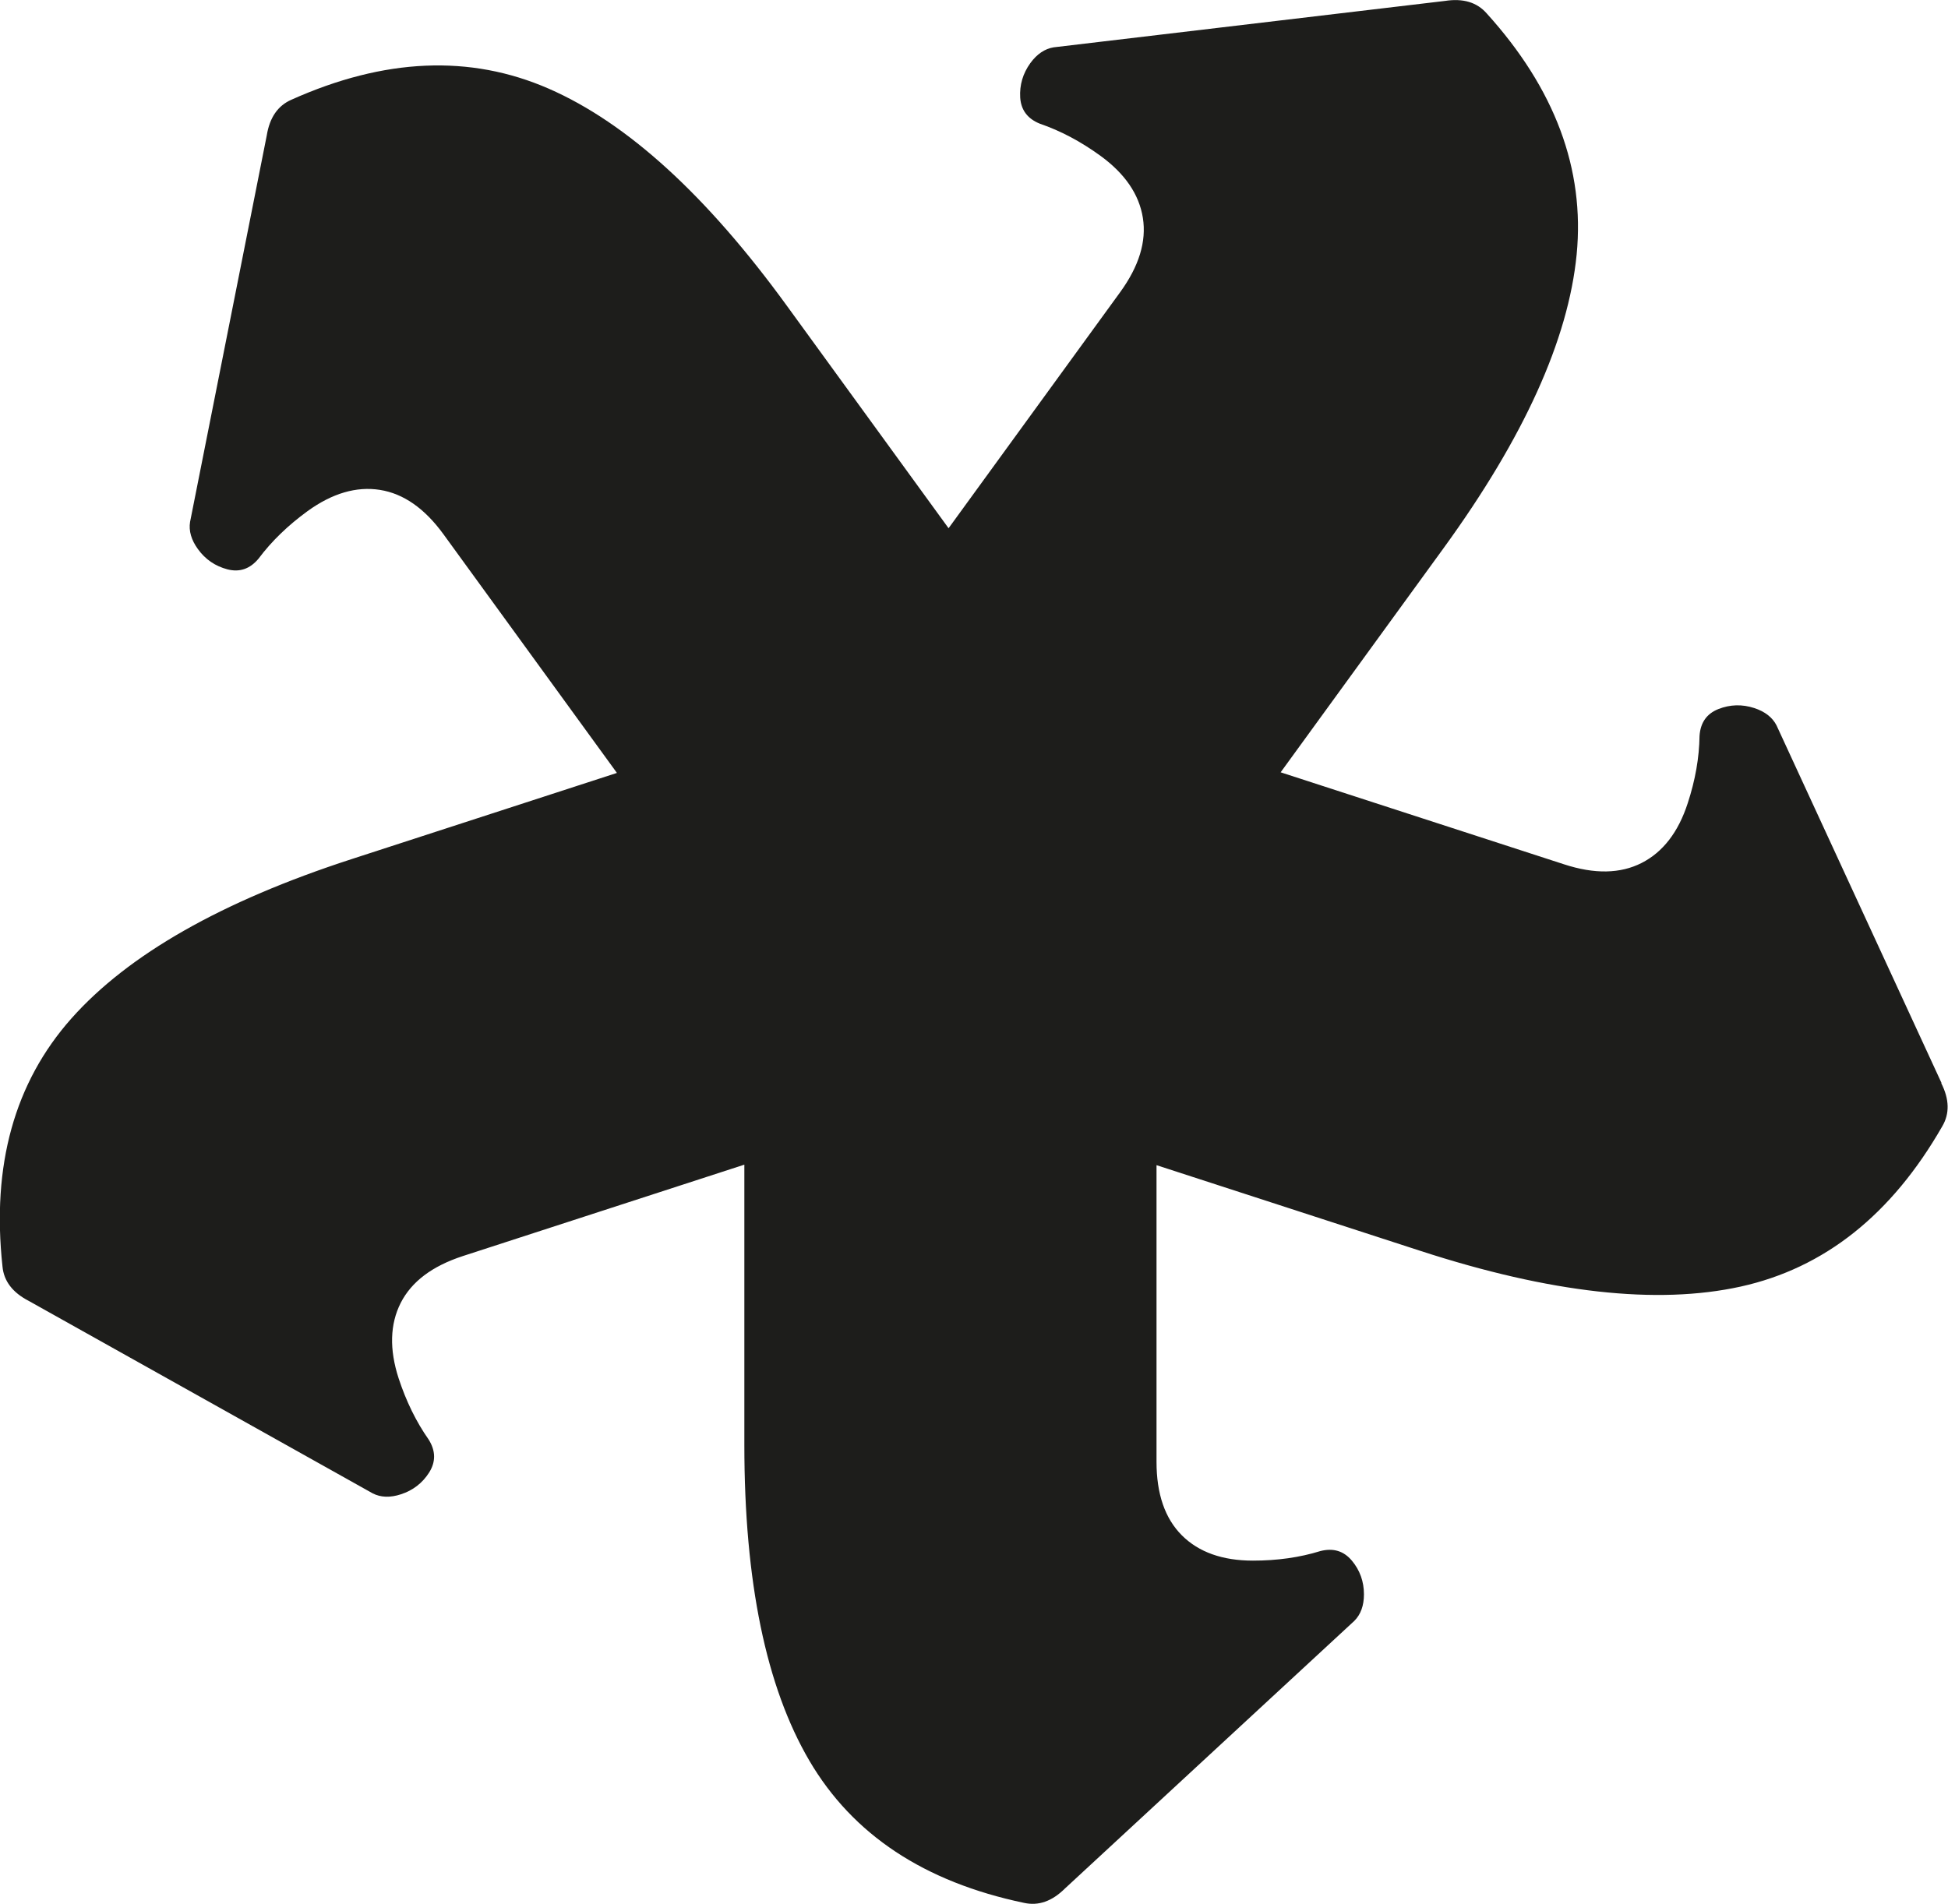 <?xml version="1.0" encoding="UTF-8"?>
<svg id="Layer_2" data-name="Layer 2" xmlns="http://www.w3.org/2000/svg" viewBox="0 0 188.48 184.25">
  <defs>
    <style>
      .cls-1 {
        fill: #1d1d1b;
        stroke-width: 0px;
      }
    </style>
  </defs>
  <g id="Layer_1-2" data-name="Layer 1">
    <path class="cls-1" d="m187.86,104.82l-15.97-34.62c-.4-.78-1.12-1.34-2.16-1.68-1.17-.38-2.33-.35-3.47.1-1.13.45-1.73,1.31-1.82,2.59-.03,2.12-.41,4.28-1.14,6.51-.91,2.81-2.4,4.74-4.46,5.79-2.06,1.05-4.56,1.1-7.52.13l-27.41-8.9,15.77-21.7c7.77-10.7,12.06-20.17,12.87-28.41.8-8.26-2.1-16.04-8.71-23.34-.94-1.07-2.28-1.47-4.03-1.2l-37.86,4.49c-.86.14-1.62.65-2.26,1.53-.72,1-1.05,2.11-.98,3.33.08,1.21.71,2.05,1.9,2.53,2.01.69,3.95,1.72,5.84,3.09,2.39,1.73,3.77,3.75,4.13,6.03.36,2.28-.37,4.67-2.2,7.19l-16.6,22.84-15.64-21.52c-7.77-10.7-15.45-17.7-23.05-21.02-7.61-3.32-15.9-2.96-24.89,1.07-1.31.57-2.11,1.72-2.39,3.46l-7.42,37.4c-.14.86.12,1.75.76,2.63.72,1,1.68,1.65,2.86,1.96,1.18.3,2.17-.04,3-1.03,1.27-1.7,2.85-3.22,4.74-4.6,2.39-1.73,4.73-2.42,7.01-2.06s4.33,1.79,6.16,4.31l16.77,23.08-25.67,8.34c-12.57,4.08-21.61,9.23-27.11,15.42-5.51,6.21-7.73,14.21-6.67,24,.13,1.42.98,2.53,2.55,3.34l33.27,18.62c.78.4,1.7.43,2.73.09,1.17-.38,2.09-1.09,2.74-2.12.64-1.03.63-2.08-.05-3.17-1.22-1.74-2.18-3.71-2.91-5.93-.91-2.81-.84-5.24.2-7.3,1.05-2.06,3.04-3.56,6-4.53l27.25-8.85v27.13c0,13.22,2.1,23.4,6.29,30.55,4.2,7.16,11.12,11.74,20.77,13.76,1.4.31,2.71-.15,3.97-1.4l27.99-25.89c.62-.62.93-1.48.93-2.57,0-1.23-.39-2.33-1.17-3.26-.78-.93-1.78-1.24-3.03-.93-2.03.63-4.2.93-6.54.93-2.95,0-5.25-.82-6.88-2.45-1.63-1.63-2.45-4-2.45-7.11v-28.71l25.52,8.29c12.57,4.09,22.91,5.24,31,3.46,8.1-1.79,14.6-6.95,19.5-15.5.73-1.23.7-2.63-.1-4.2Z"/>
  </g>
</svg>